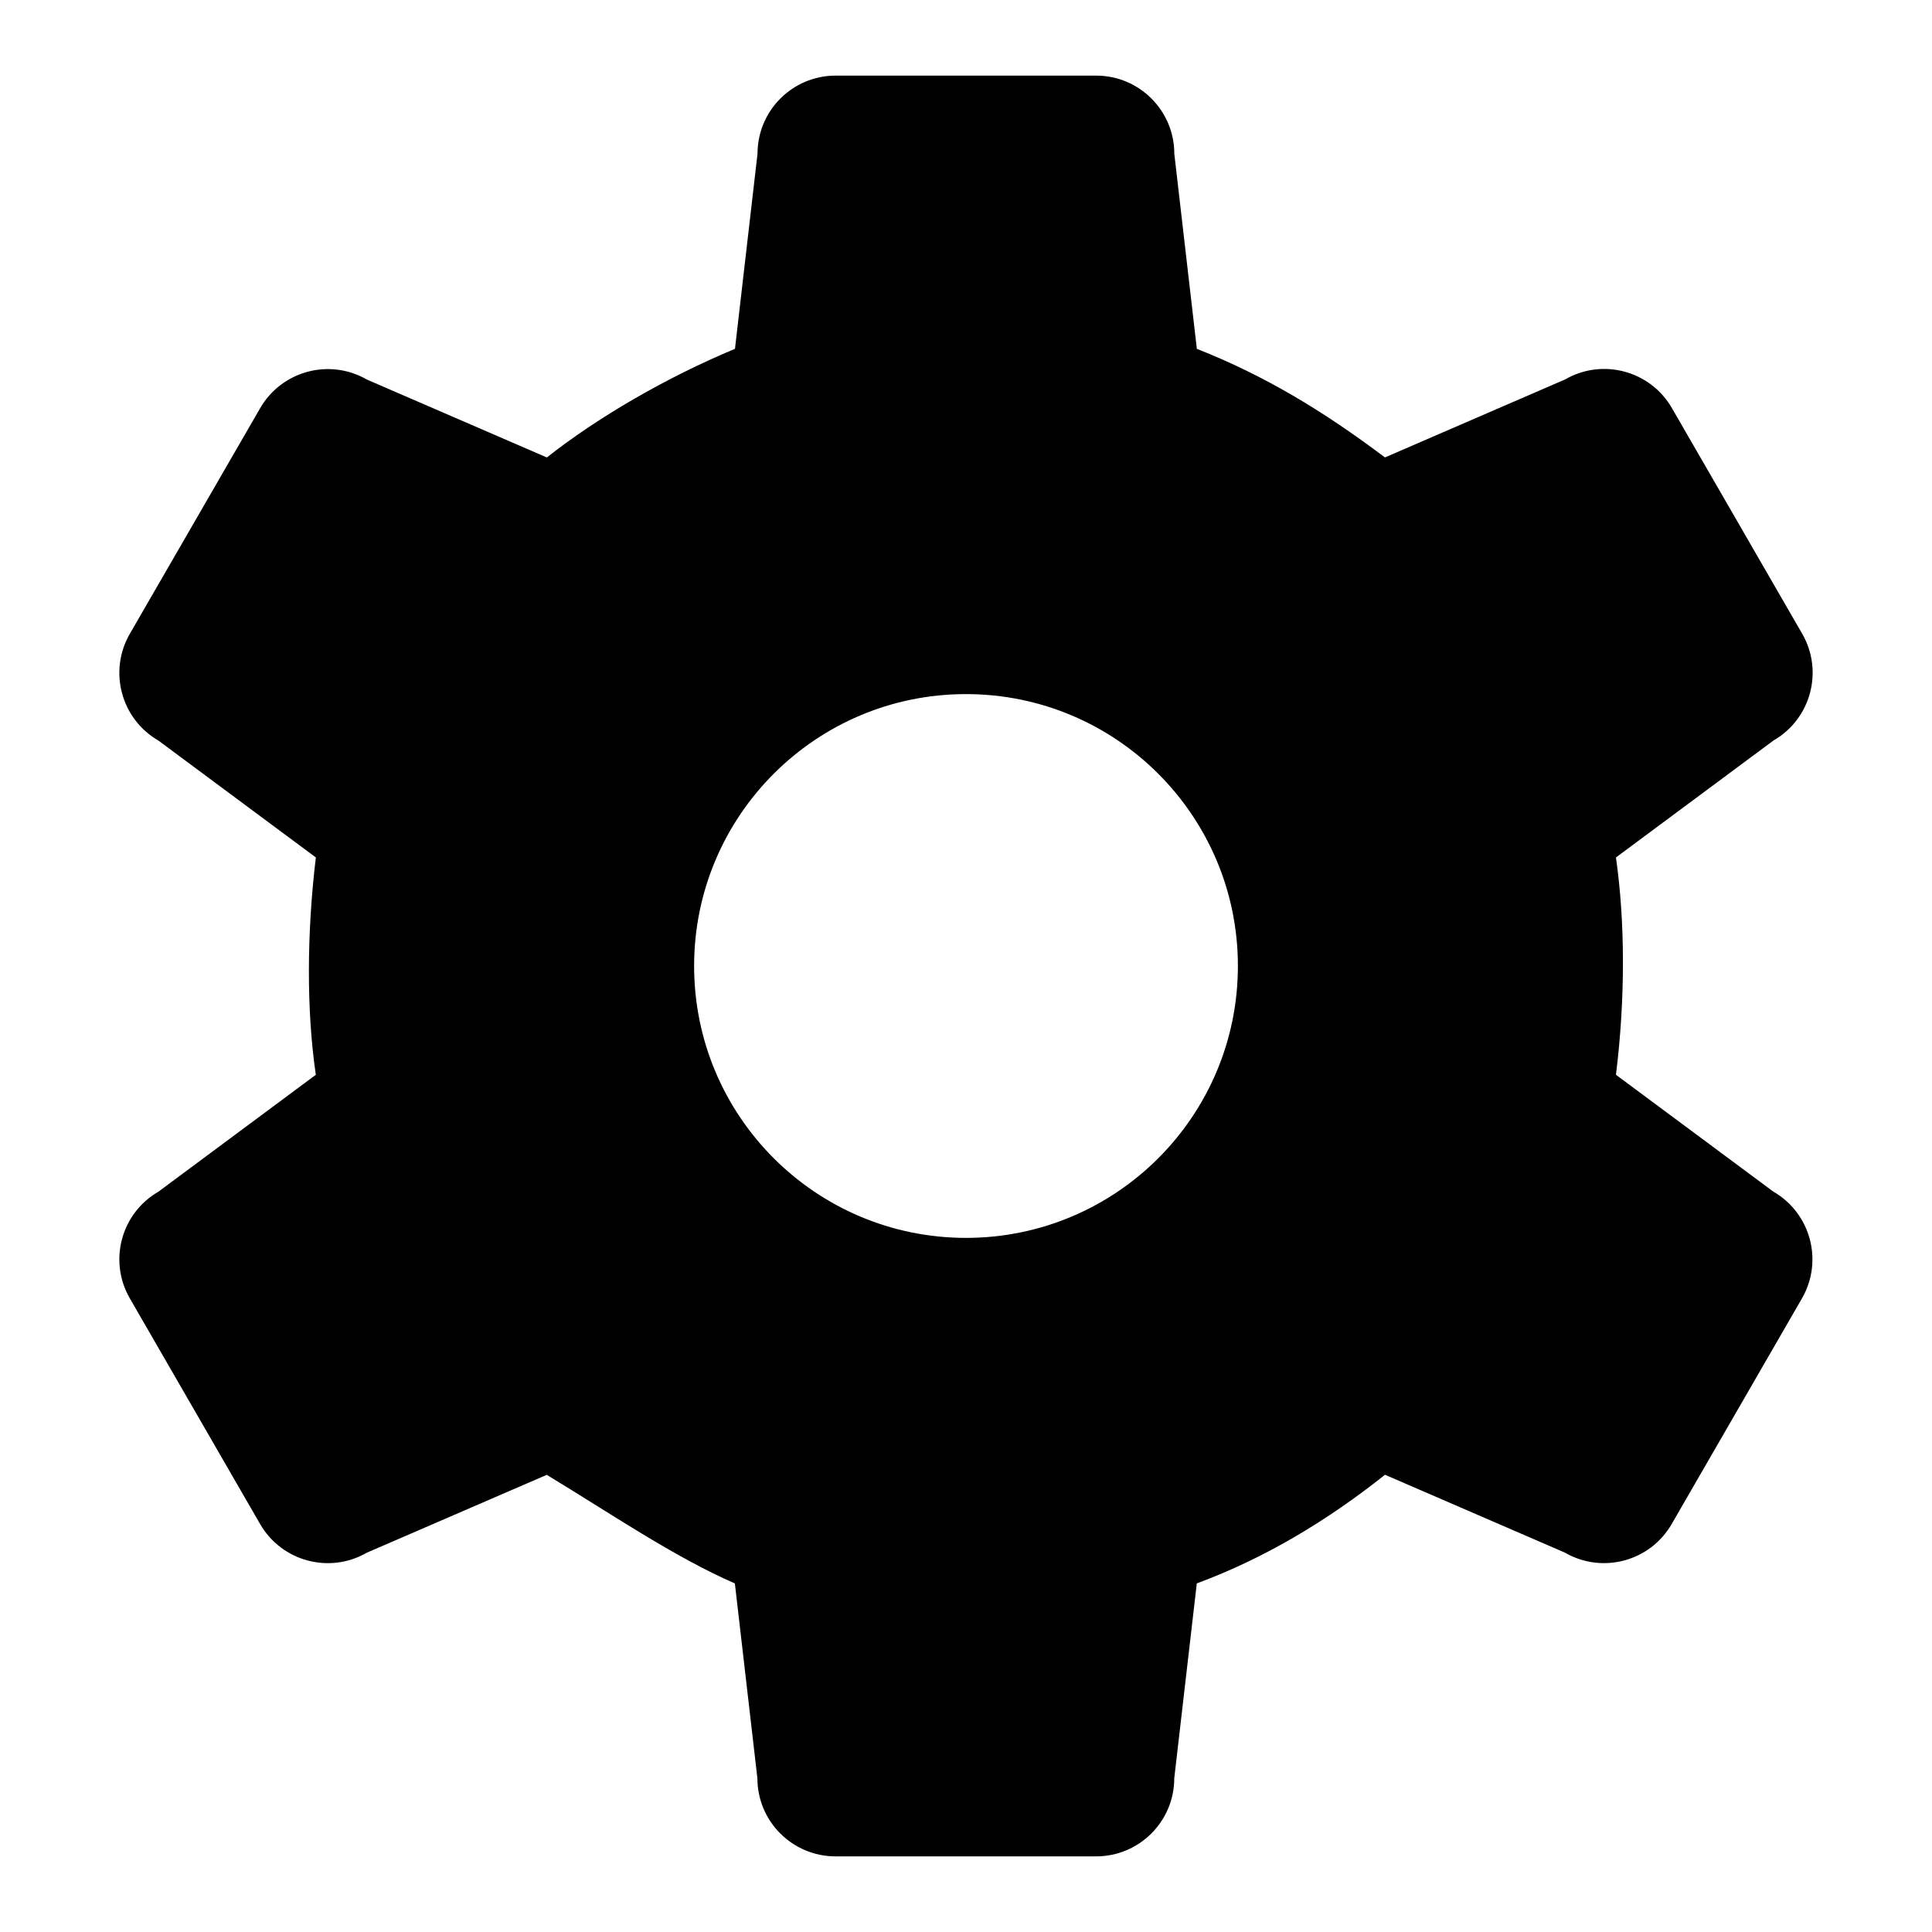 <?xml version="1.0" encoding="UTF-8" standalone="no"?>
<svg
  version="1.1"
  viewBox="0 0 128 128"
  xml:space="preserve"
  xmlns="http://www.w3.org/2000/svg"
  xmlns:svg="http://www.w3.org/2000/svg">
  <path
    d="m 117.488,78.948 -10.427,-7.741 c 0.624,-5.021 0.61,-10.133 0,-14.398 l 10.441,-7.752 c 2.478,-1.43 3.326,-4.597 1.896,-7.074 l -8.631,-14.949 c -1.43,-2.477 -4.598,-3.325 -7.074,-1.895 L 91.757,30.306 C 87.639,27.207 83.776,24.88 79.294,23.111 L 77.801,10.189 C 77.802,7.329 75.484,5.01 72.623,5.01 H 55.365 c -2.86,0 -5.178,2.318 -5.178,5.179 l -1.493,12.922 c -4.575,1.908 -9.117,4.554 -12.464,7.197 l -11.92,-5.16 c -2.477,-1.43 -5.645,-0.581 -7.075,1.896 L 8.602,41.99 c -1.431,2.479 -0.581,5.646 1.895,7.076 l 10.429,7.742 c -0.601,5.018 -0.626,10.138 -0.002,14.4 L 10.498,78.95 C 8.02,80.38 7.172,83.547 8.603,86.023 l 8.63,14.949 c 1.43,2.478 4.598,3.326 7.074,1.896 l 11.918,-5.156 c 4.142,2.506 8.475,5.465 12.462,7.194 l 1.492,12.904 c 0,2.859 2.318,5.179 5.179,5.179 l 17.261,10e-4 c 2.859,-10e-4 5.179,-2.318 5.179,-5.18 l 1.493,-12.906 c 4.552,-1.681 8.704,-4.204 12.469,-7.197 l 11.92,5.159 c 2.478,1.431 5.645,0.581 7.074,-1.896 l 8.631,-14.948 c 1.428,-2.477 0.58,-5.644 -1.897,-7.074 z M 64,82.013 c -9.948,0 -18.013,-8.064 -18.013,-18.013 0,-9.949 8.065,-18.014 18.013,-18.014 9.948,0 18.014,8.066 18.014,18.014 0,9.948 -8.066,18.013 -18.014,18.013 z"
    />
</svg>
